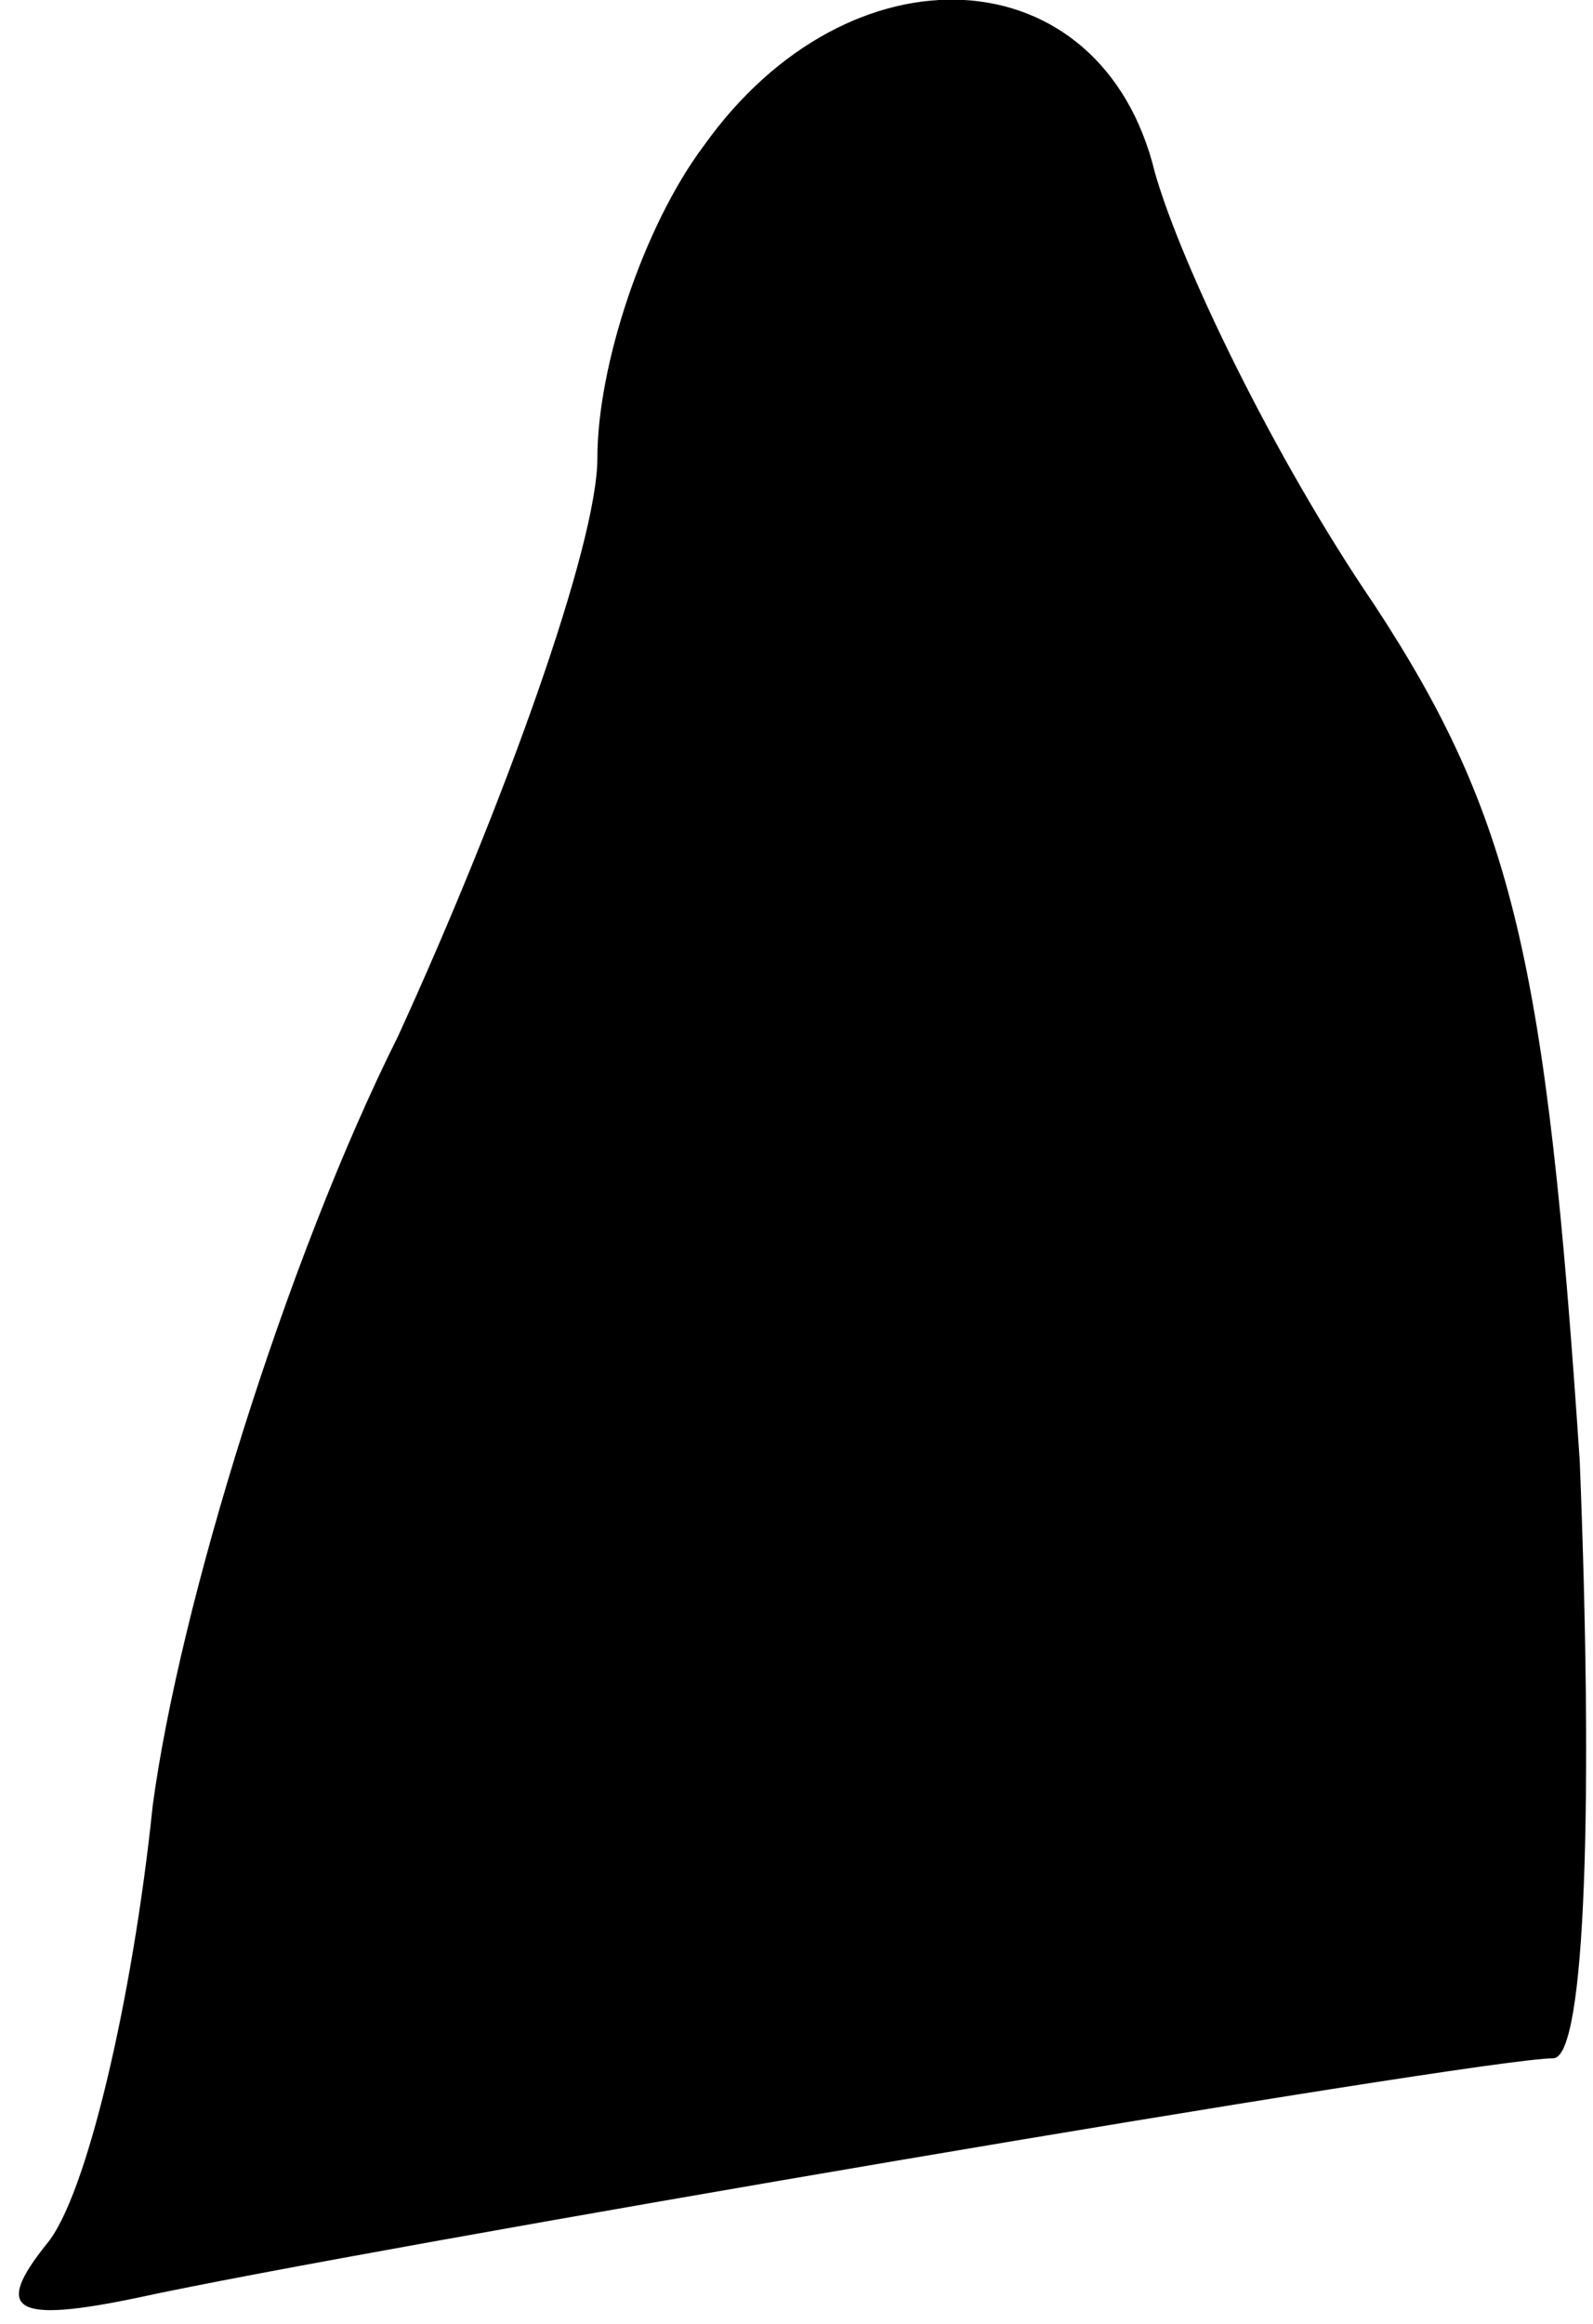 <?xml version="1.0" standalone="no"?>
<!DOCTYPE svg PUBLIC "-//W3C//DTD SVG 20010904//EN"
 "http://www.w3.org/TR/2001/REC-SVG-20010904/DTD/svg10.dtd">
<svg version="1.0" xmlns="http://www.w3.org/2000/svg"
 width="24pt" height="35pt" viewBox="0 0 24 35"
 preserveAspectRatio="xMidYMid meet">
<g transform="translate(0,35) scale(0.1,-0.1)"
fill="#000000" stroke="none">
<path fill="#000000" stroke="none" d="M106 328 c-9 -12 -16 -33 -16 -47 0
-13 -14 -52 -30 -87 -17 -34 -33 -86 -37 -116 -3 -29 -10 -59 -16 -66 -8 -10
-5 -12 14 -8 32 7 202 36 213 36 5 0 6 40 4 90 -5 75 -10 97 -31 129 -15 22
-29 51 -33 65 -8 33 -46 35 -68 4z"/>
</g>
</svg>
